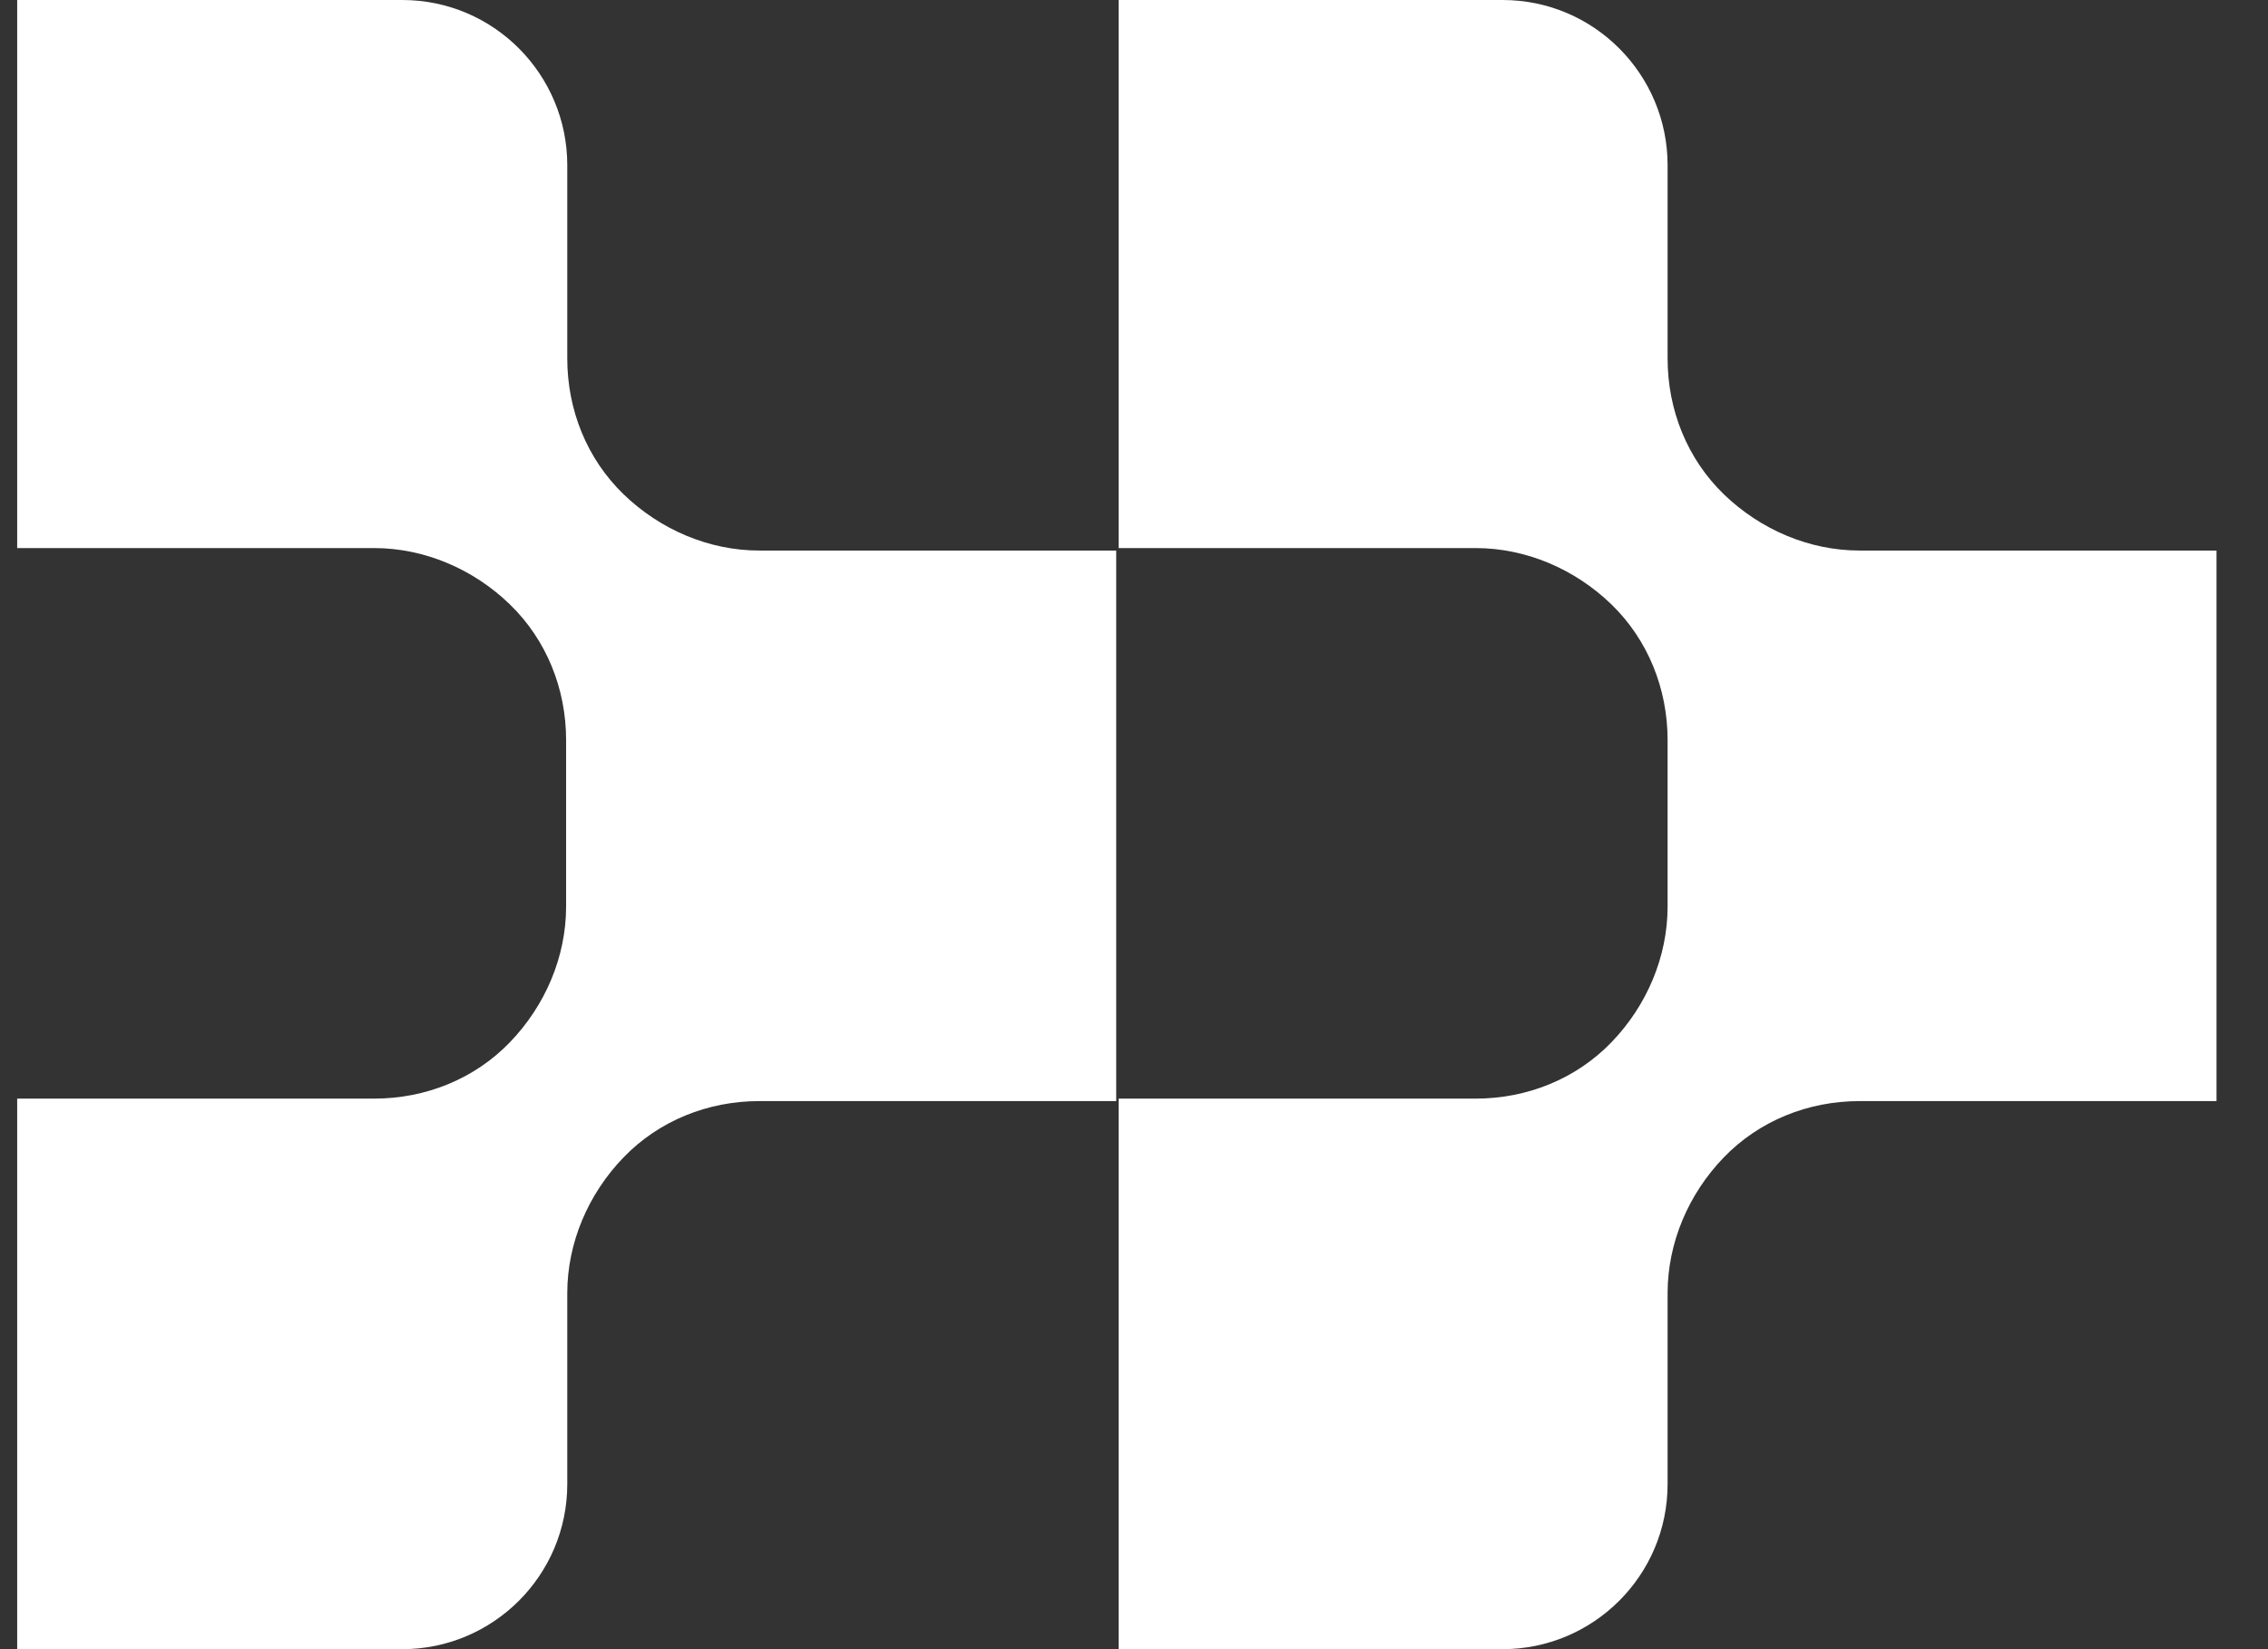 <svg width="33" height="24" viewBox="0 0 33 24" fill="none" xmlns="http://www.w3.org/2000/svg">
<rect x="0" y="0" width="33" height="24" fill="#333333" stroke="none"/>
<path d="M21.863 0C23.197 0 24.264 1.086 24.264 2.404V5.217C24.264 5.964 24.549 6.677 25.082 7.193C25.616 7.709 26.327 8.012 27.057 8.012H32.251V16.024H27.057C26.31 16.024 25.598 16.309 25.082 16.843C24.566 17.377 24.264 18.089 24.264 18.819V21.596C24.264 22.932 23.179 24 21.863 24H16.277V15.988H21.471C22.218 15.988 22.93 15.703 23.446 15.169C23.962 14.635 24.264 13.923 24.264 13.193V10.771C24.264 10.024 23.979 9.312 23.446 8.795C22.912 8.279 22.201 7.976 21.471 7.976H16.277V0H21.881H21.863Z" fill="white"/>
<path d="M5.853 0C7.187 0 8.254 1.086 8.254 2.404V5.217C8.254 5.964 8.539 6.677 9.073 7.193C9.606 7.709 10.318 8.012 11.047 8.012H16.241V16.024H11.047C10.3 16.024 9.589 16.309 9.073 16.843C8.557 17.377 8.254 18.089 8.254 18.819V21.596C8.254 22.932 7.169 24 5.853 24H0.25V15.988H5.444C6.191 15.988 6.903 15.703 7.418 15.169C7.934 14.635 8.237 13.923 8.237 13.193V10.771C8.237 10.024 7.952 9.312 7.418 8.795C6.885 8.279 6.173 7.976 5.444 7.976H0.25V0H5.853Z" fill="white"/>
</svg>
